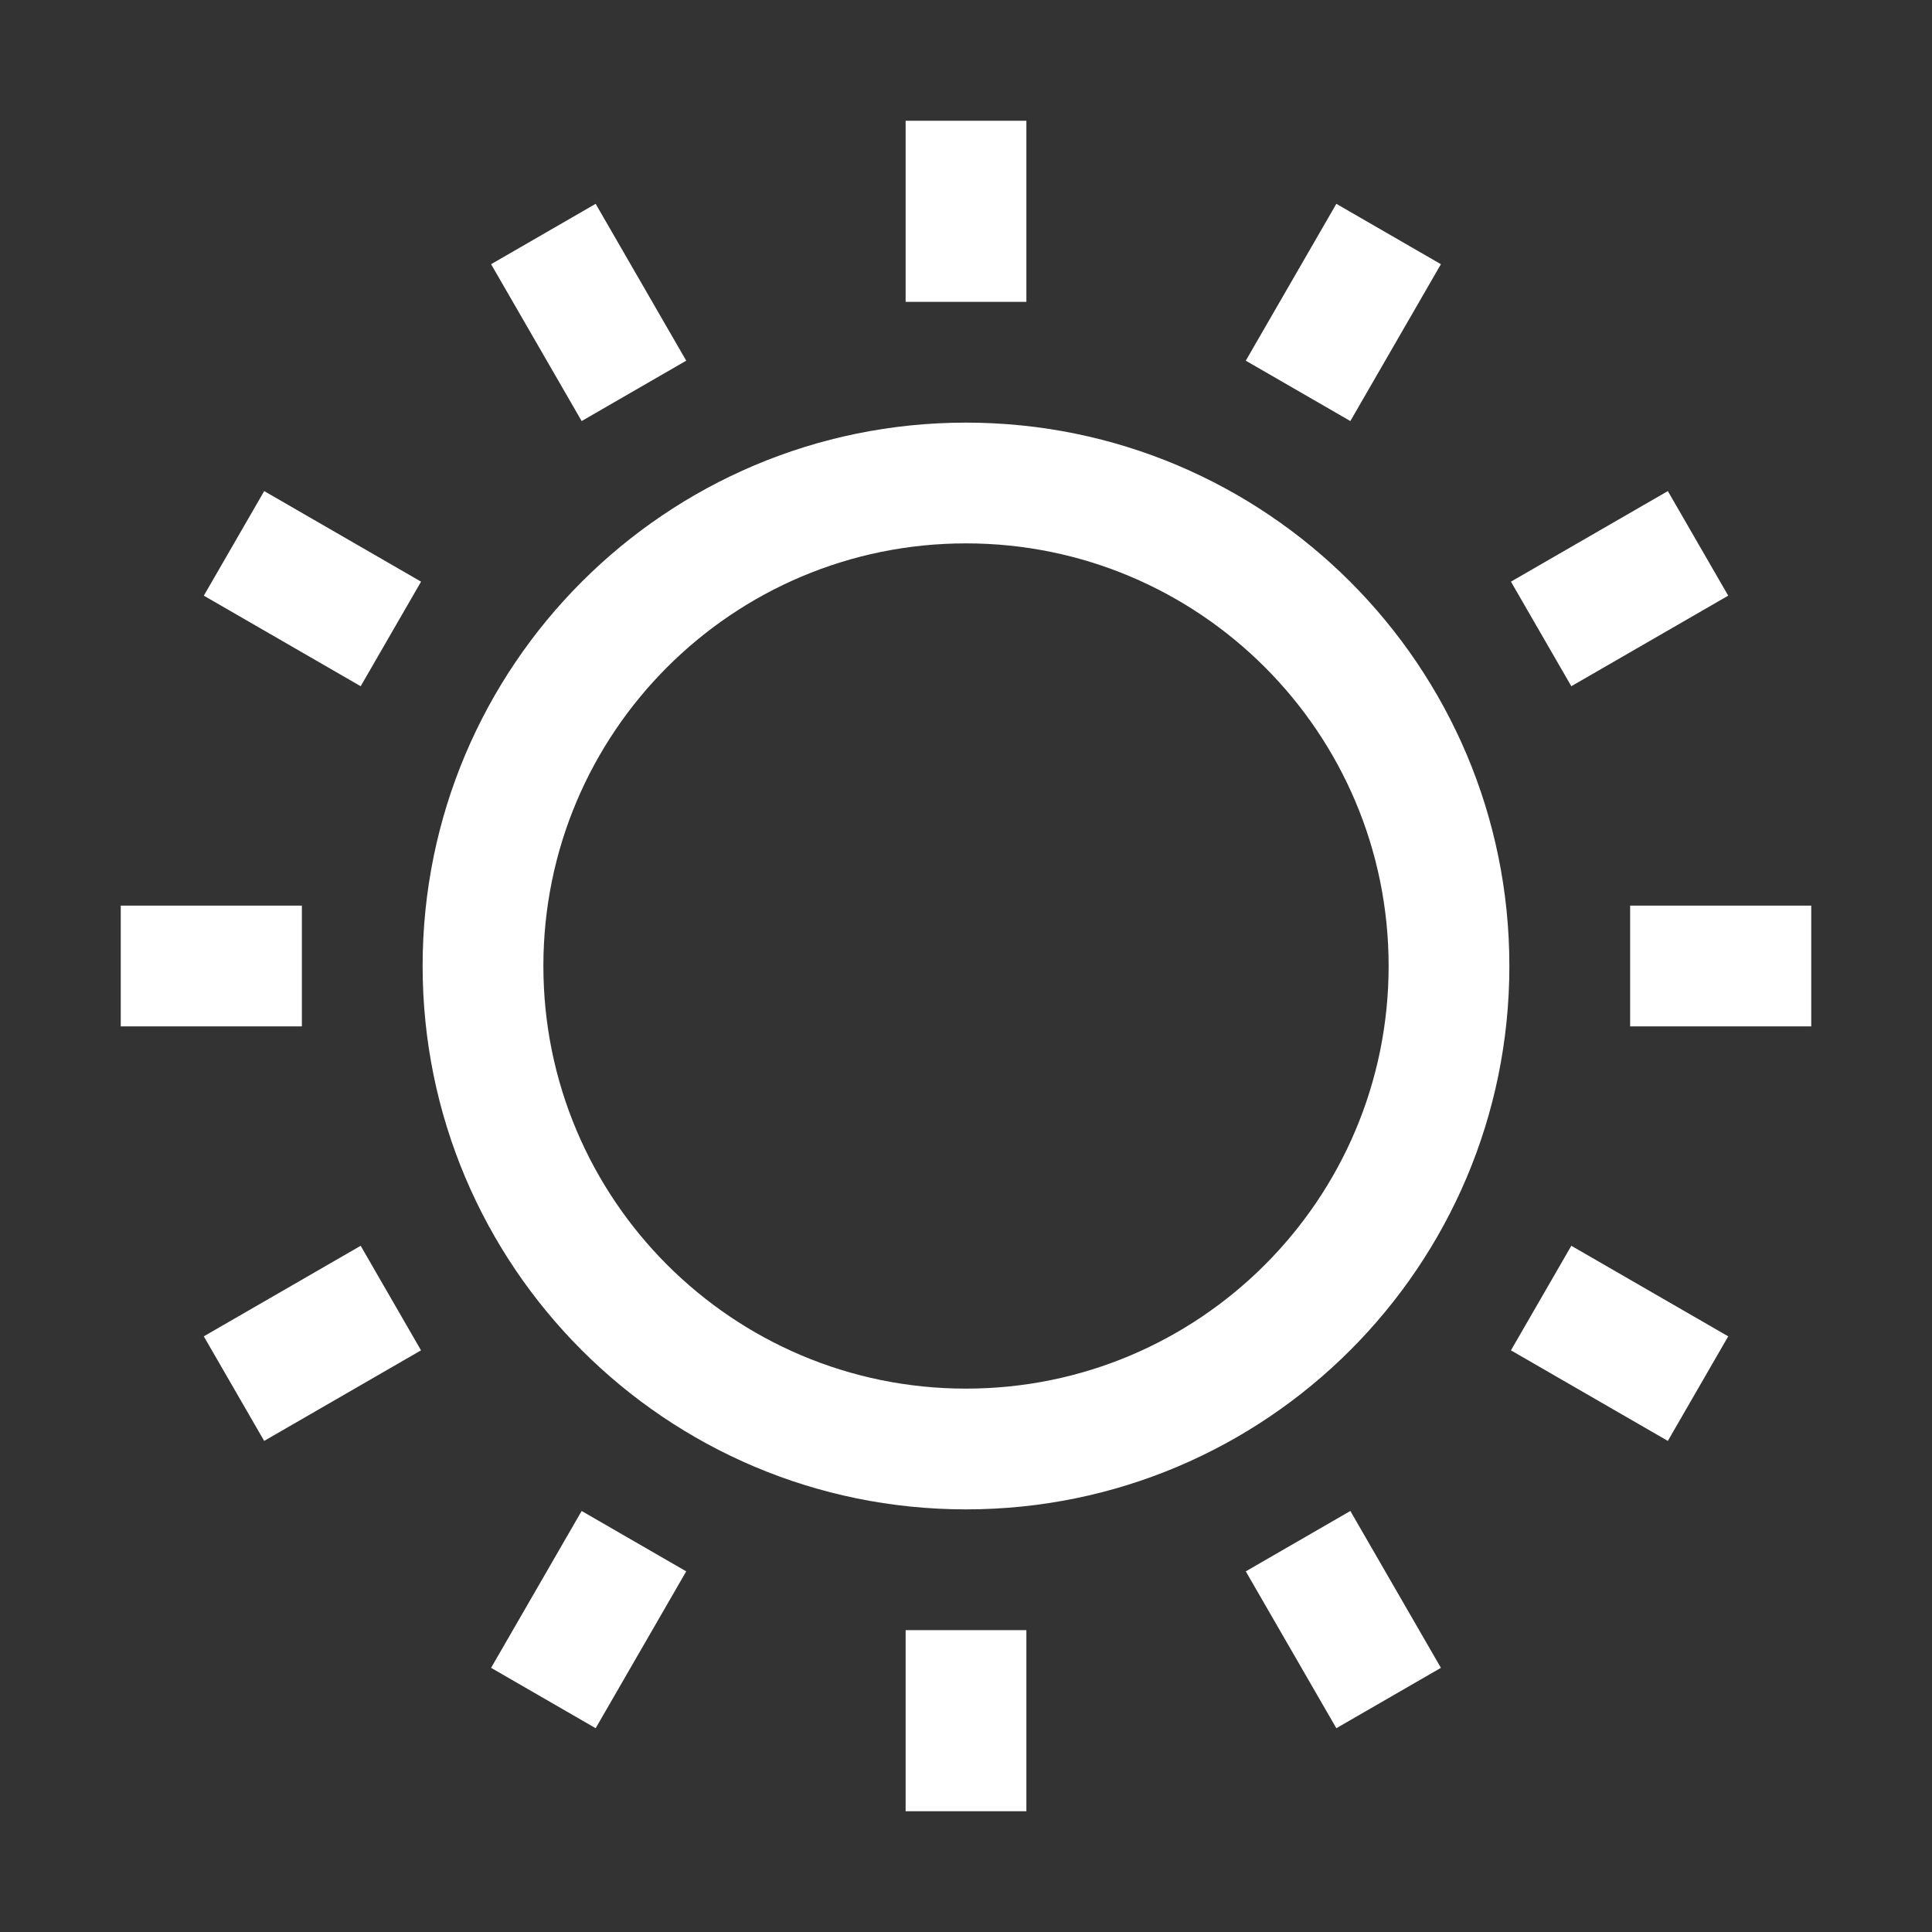 <svg width="48" height="48" viewBox="0 0 48 48" fill="none" xmlns="http://www.w3.org/2000/svg">
<rect x="0" y="0" width="48" height="48" fill="#333333" stroke="none"/>
<path fill-rule="evenodd" clip-rule="evenodd" d="M22.5 7.5V3H25.5V7.5H22.5ZM30.951 8.961L33.201 5.064L35.799 6.564L33.549 10.461L30.951 8.961ZM24 34.5C29.799 34.5 34.5 29.799 34.5 24C34.5 18.201 29.799 13.5 24 13.5C18.201 13.5 13.5 18.201 13.5 24C13.5 29.799 18.201 34.5 24 34.5ZM24 37.5C31.456 37.5 37.5 31.456 37.5 24C37.5 16.544 31.456 10.5 24 10.5C16.544 10.5 10.5 16.544 10.5 24C10.5 31.456 16.544 37.5 24 37.5ZM40.5 22.5H45V25.5H40.5V22.5ZM41.437 12.201L37.539 14.451L39.039 17.049L42.937 14.799L41.437 12.201ZM12.201 6.564L14.451 10.461L17.049 8.961L14.799 5.064L12.201 6.564ZM8.961 17.049L5.064 14.799L6.564 12.201L10.461 14.451L8.961 17.049ZM22.5 40.5V45H25.5V40.5H22.5ZM7.5 22.5H3V25.5H7.5V22.5ZM5.063 33.201L8.961 30.951L10.46 33.549L6.563 35.799L5.063 33.201ZM14.451 37.54L12.201 41.437L14.799 42.937L17.049 39.04L14.451 37.54ZM33.201 42.937L30.951 39.04L33.549 37.54L35.799 41.437L33.201 42.937ZM37.539 33.549L41.437 35.799L42.937 33.201L39.039 30.951L37.539 33.549Z" fill="white"/>
</svg>
